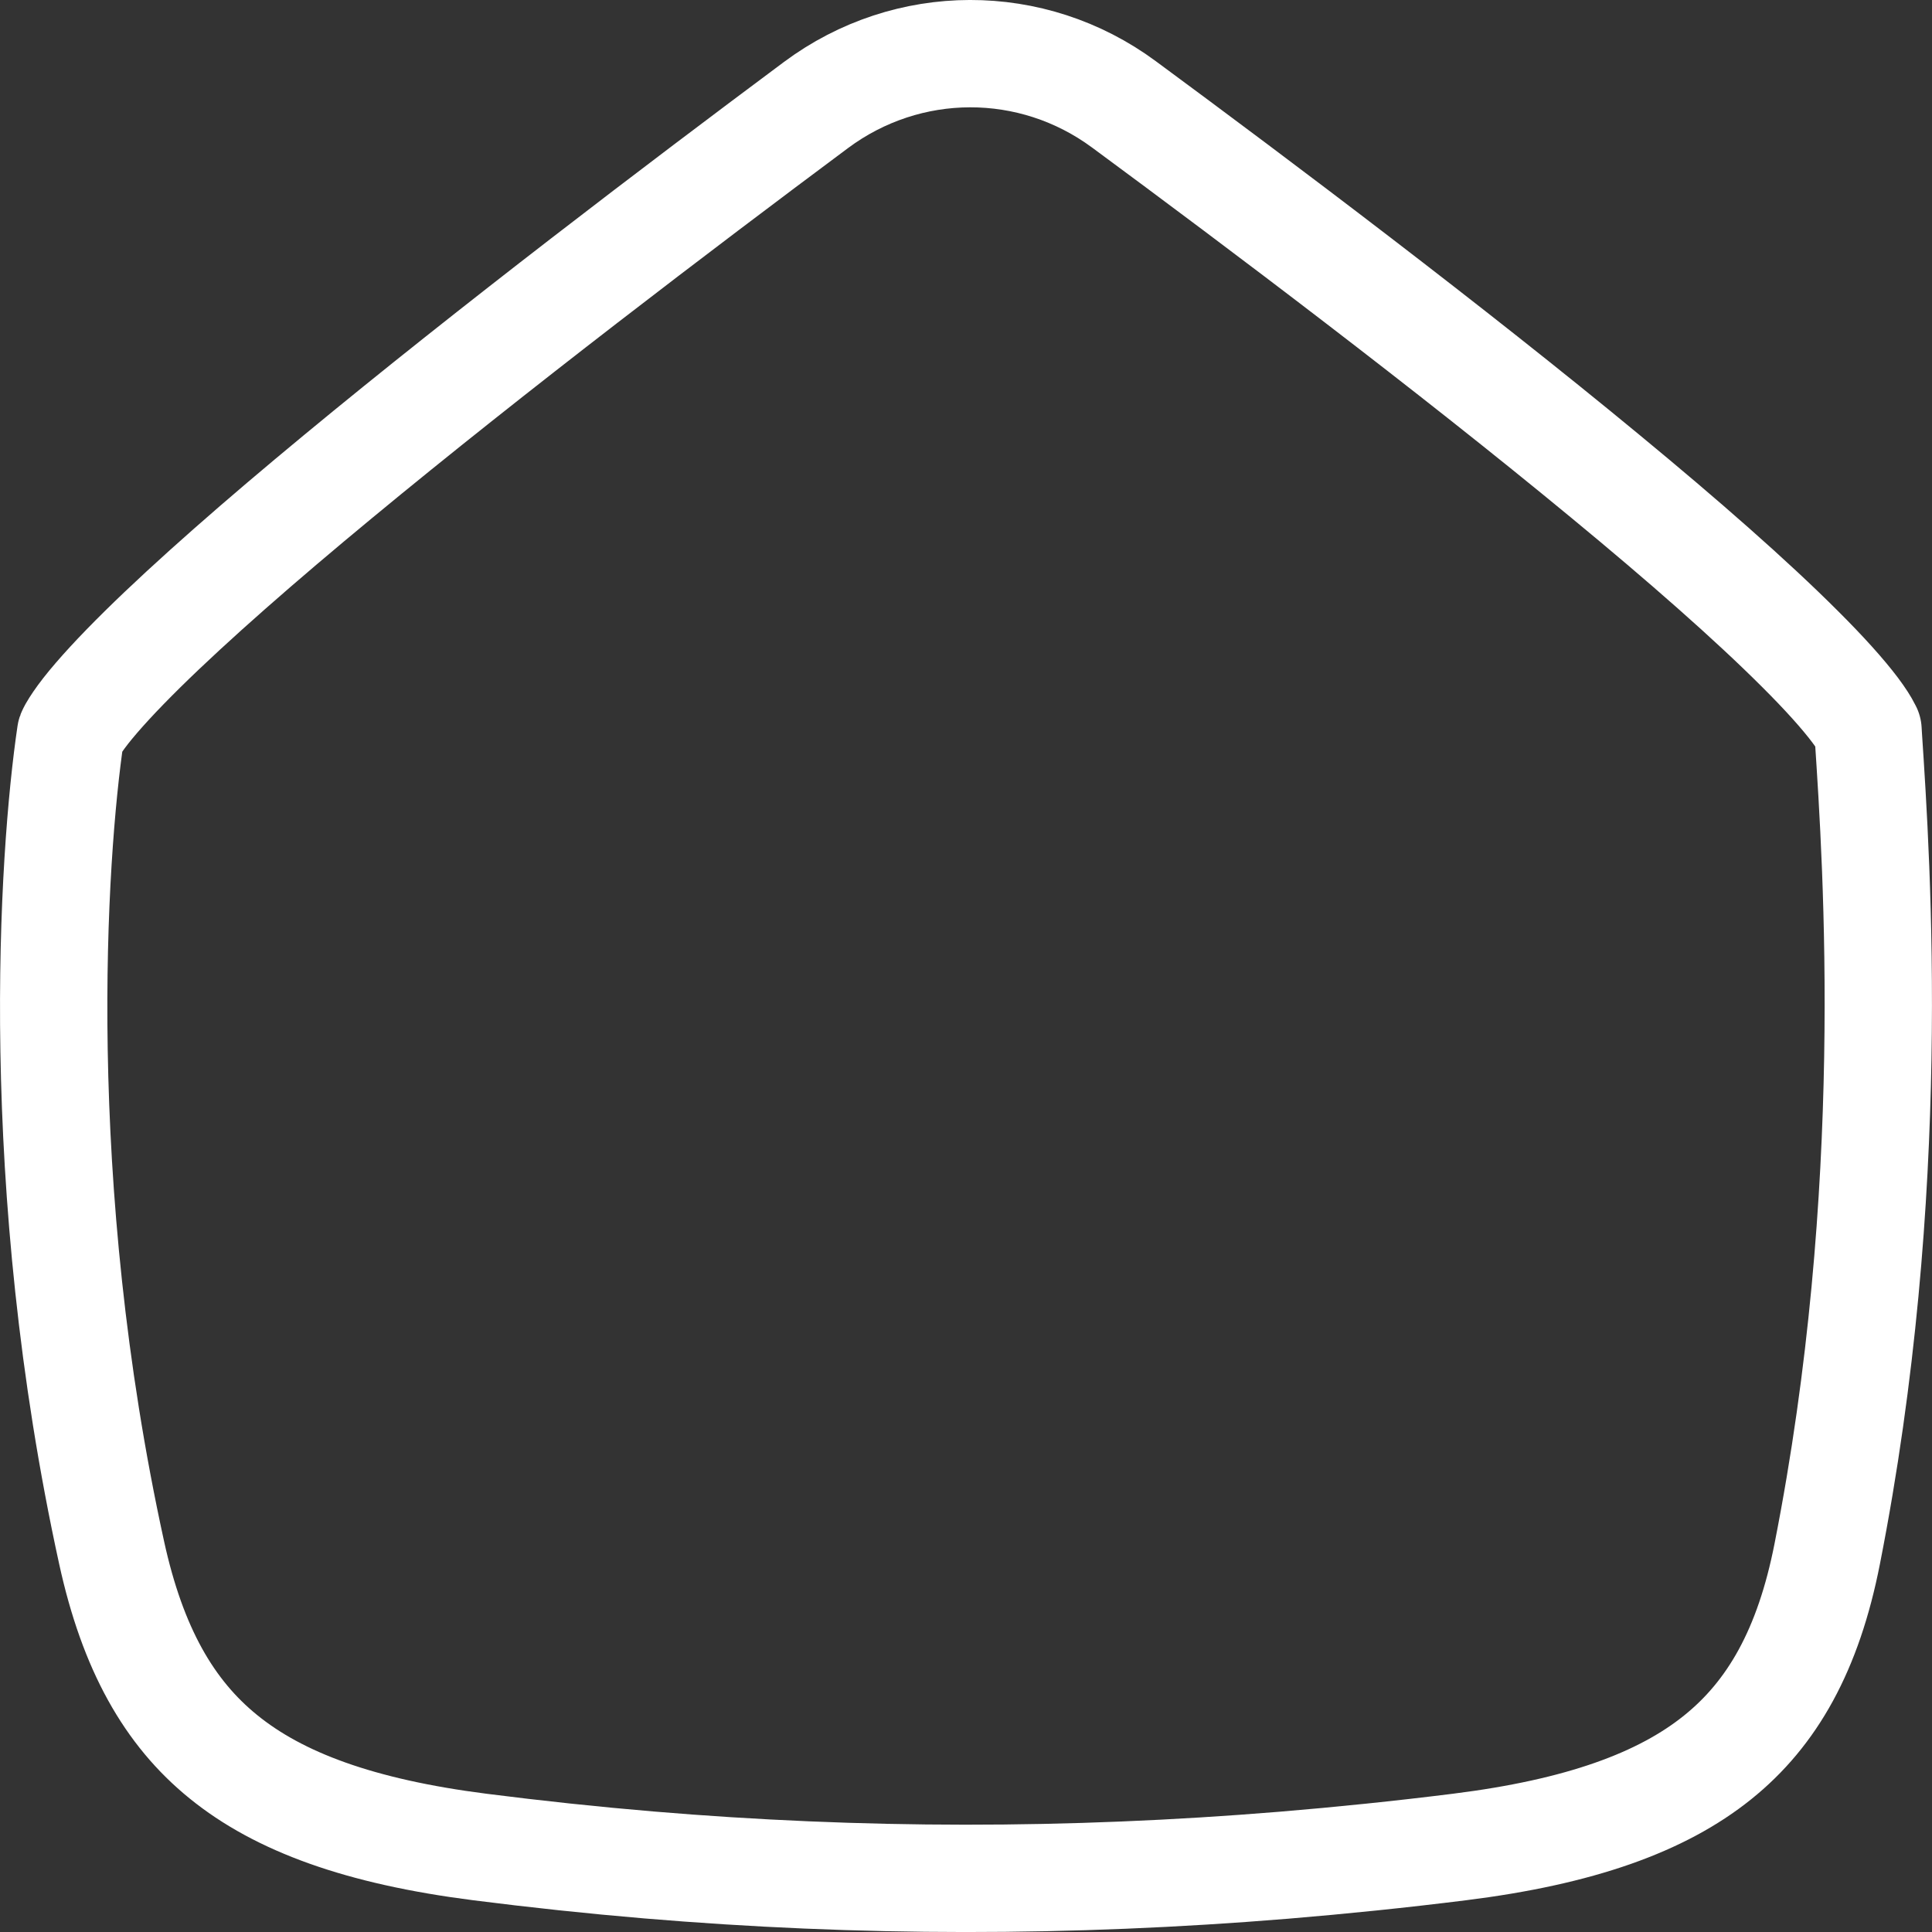 <svg width="18" height="18" viewBox="0 0 18 18" fill="none" xmlns="http://www.w3.org/2000/svg">
<rect x="0" y="0" width="18" height="18" fill="#333333" stroke="none"/>
<path d="M1.04 14.466C0.288 11.031 0.489 7.977 0.658 6.836C0.66 6.83 0.666 6.819 0.675 6.802C0.699 6.76 0.738 6.701 0.798 6.624C0.919 6.47 1.097 6.277 1.328 6.049C1.789 5.595 2.426 5.038 3.147 4.442C4.588 3.25 6.333 1.924 7.603 0.978C8.457 0.343 9.615 0.34 10.471 0.972C11.752 1.917 13.512 3.244 14.957 4.438C15.681 5.035 16.316 5.592 16.77 6.046C16.998 6.273 17.17 6.465 17.284 6.616C17.34 6.691 17.375 6.747 17.394 6.785C17.398 6.793 17.401 6.8 17.404 6.804C17.405 6.821 17.406 6.839 17.407 6.856C17.488 8.081 17.689 11.098 17.024 14.476C16.848 15.373 16.512 15.964 16.003 16.373C15.481 16.793 14.718 17.068 13.598 17.208C13.047 17.277 12.501 17.333 11.959 17.378C9.961 17.542 8.012 17.541 6.042 17.375C5.52 17.331 4.996 17.275 4.47 17.208C3.351 17.065 2.599 16.788 2.081 16.367C1.574 15.956 1.236 15.362 1.04 14.466Z" stroke="white" stroke-linecap="round" stroke-linejoin="round"/>
</svg>
